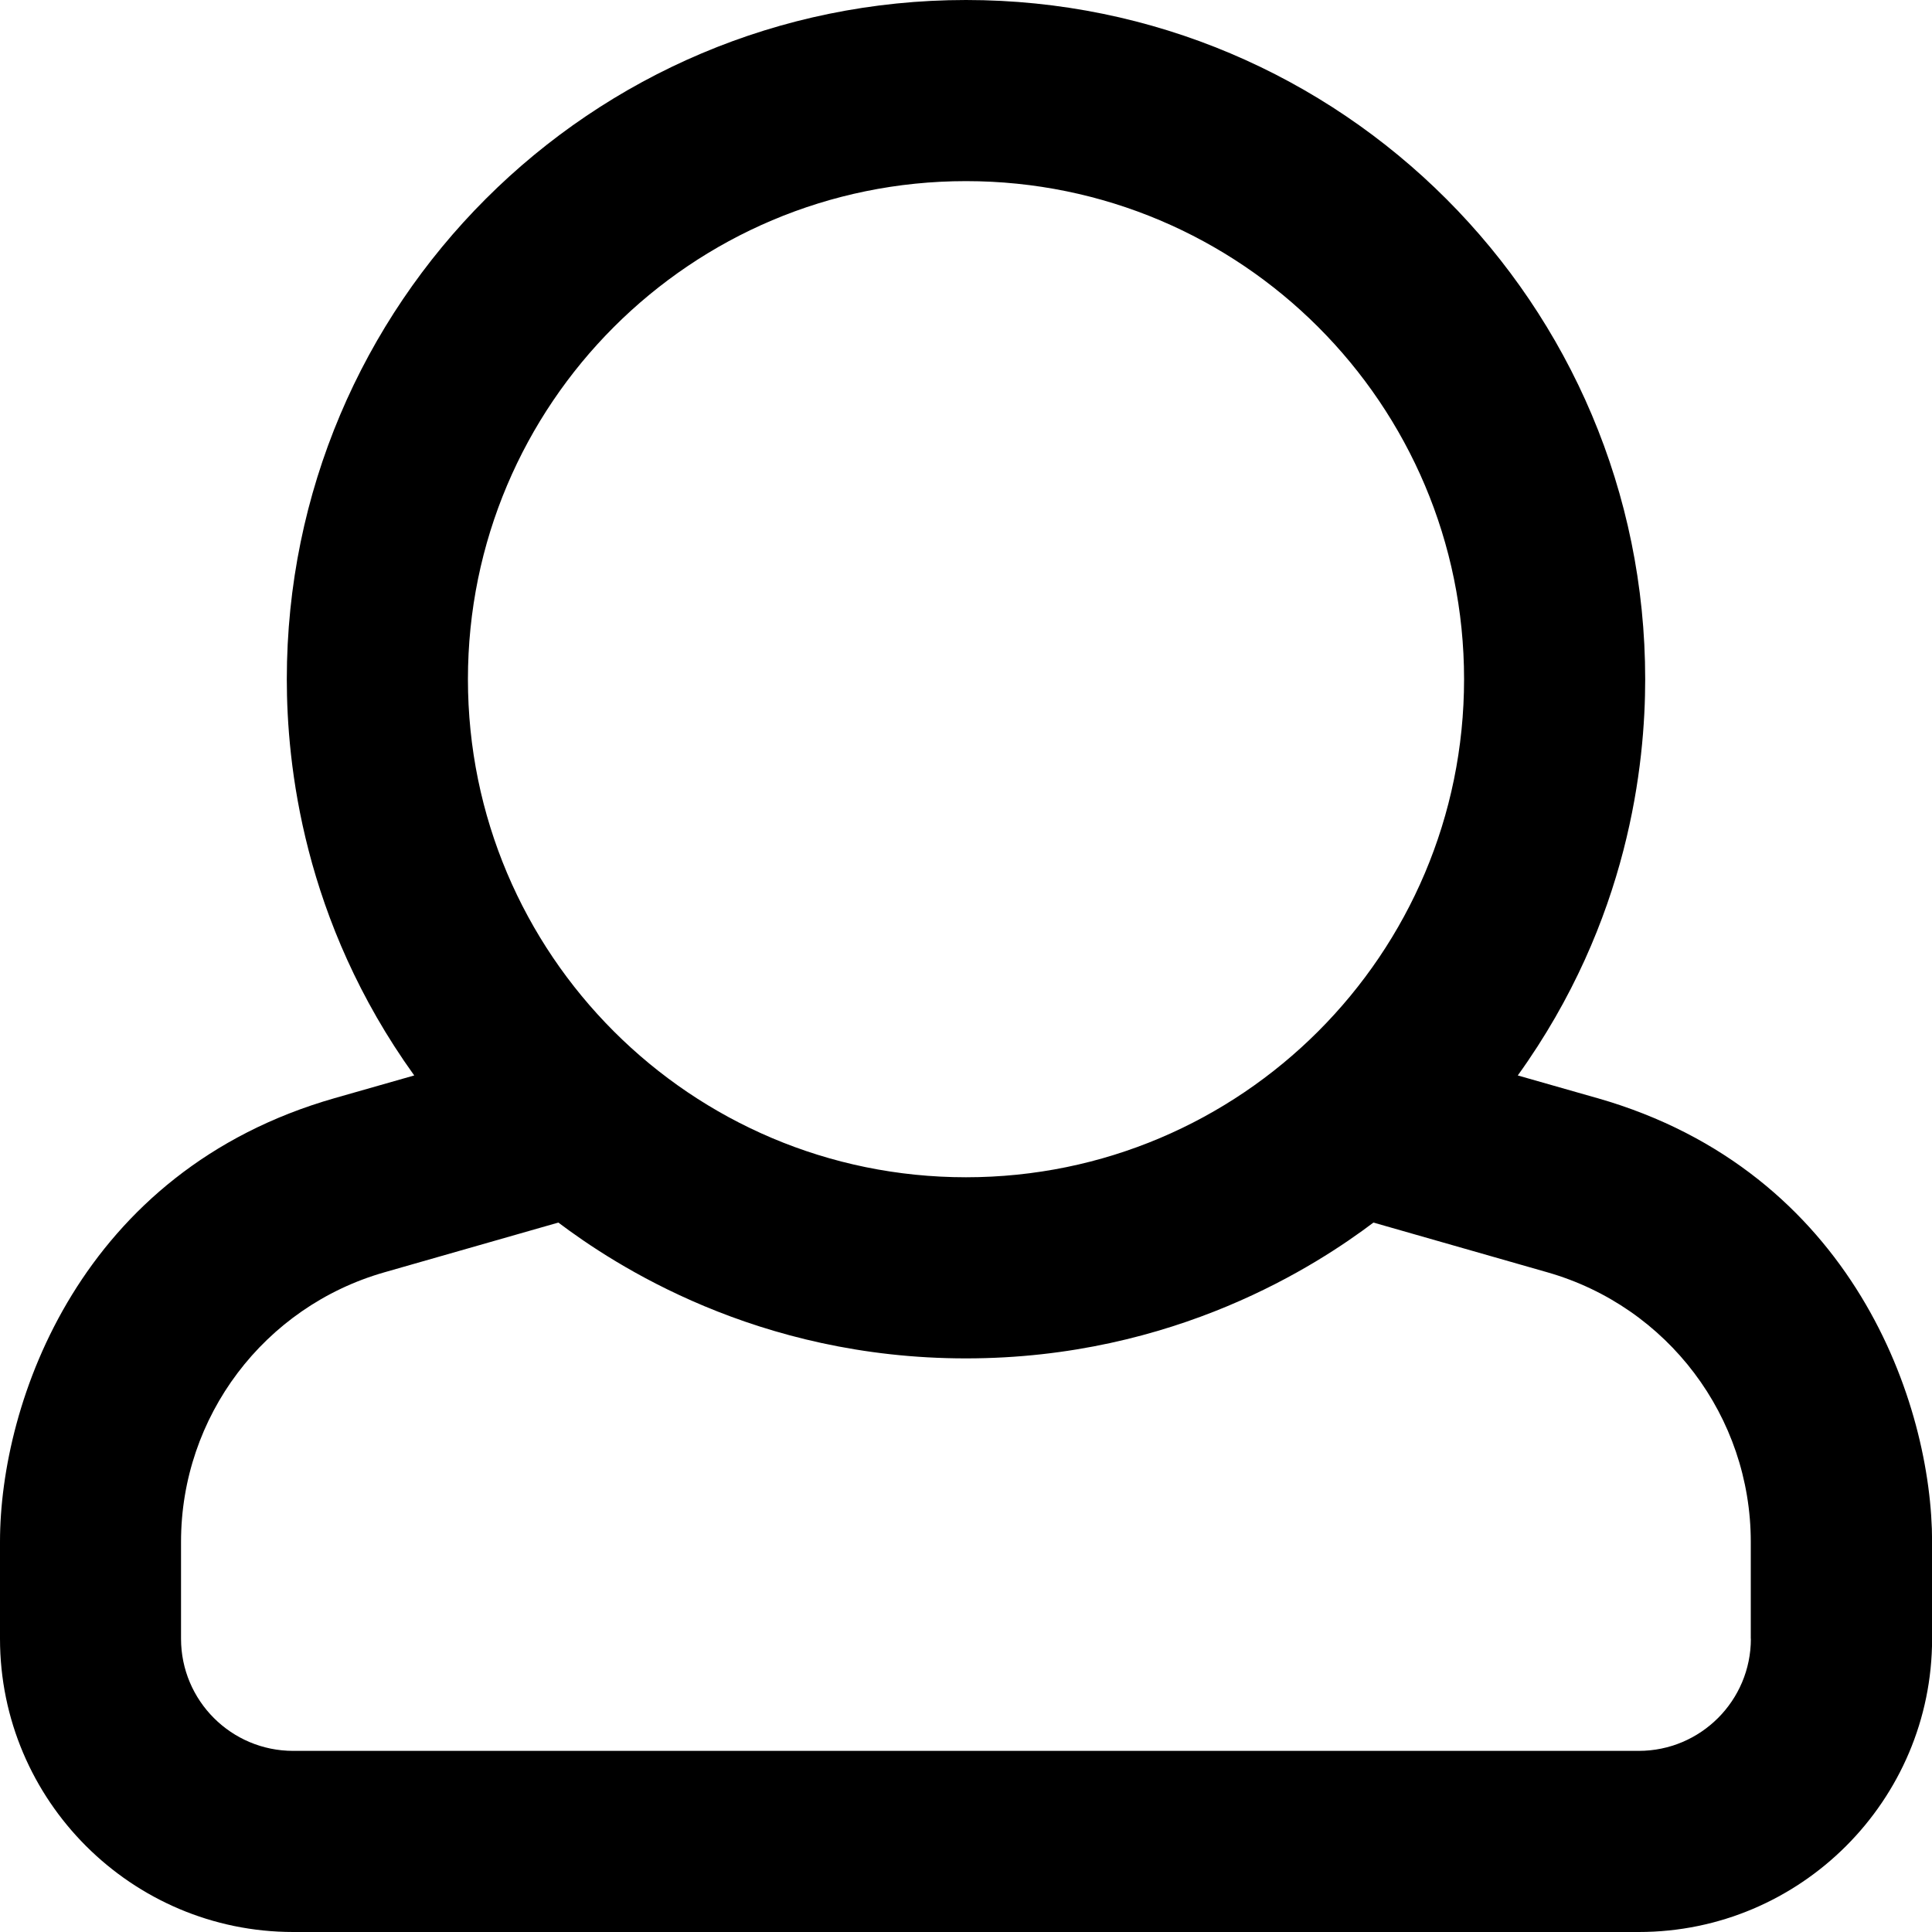 <svg xmlns="http://www.w3.org/2000/svg" width="20" height="20" viewBox="0 0 20 20">
<path d="M16.536 11.368l-0.824-0.235c1.155-1.606 1.319-3.231 1.319-4.102 0-3.881-3.145-7.031-7.031-7.031-3.881 0-7.031 3.145-7.031 7.031 0 0.871 0.164 2.495 1.319 4.102l-0.824 0.235c-2.633 0.752-3.464 3.147-3.464 4.593v1.003c0 1.674 1.362 3.036 3.036 3.036h13.929c1.674 0 3.036-1.362 3.036-3.036v-1.003c0-1.416-0.81-3.834-3.464-4.593zM10 1.875c2.848 0 5.156 2.309 5.156 5.156s-2.309 5.156-5.156 5.156-5.156-2.309-5.156-5.156 2.309-5.156 5.156-5.156zM18.125 16.964c0 0.641-0.52 1.161-1.161 1.161h-13.929c-0.641 0-1.161-0.52-1.161-1.161v-1.003c0-1.296 0.859-2.434 2.105-2.79l1.801-0.515c0.574 0.432 2.049 1.406 4.219 1.406s3.645-0.974 4.219-1.406l1.801 0.515c1.246 0.356 2.105 1.495 2.105 2.79v1.003z"></path>
</svg>
